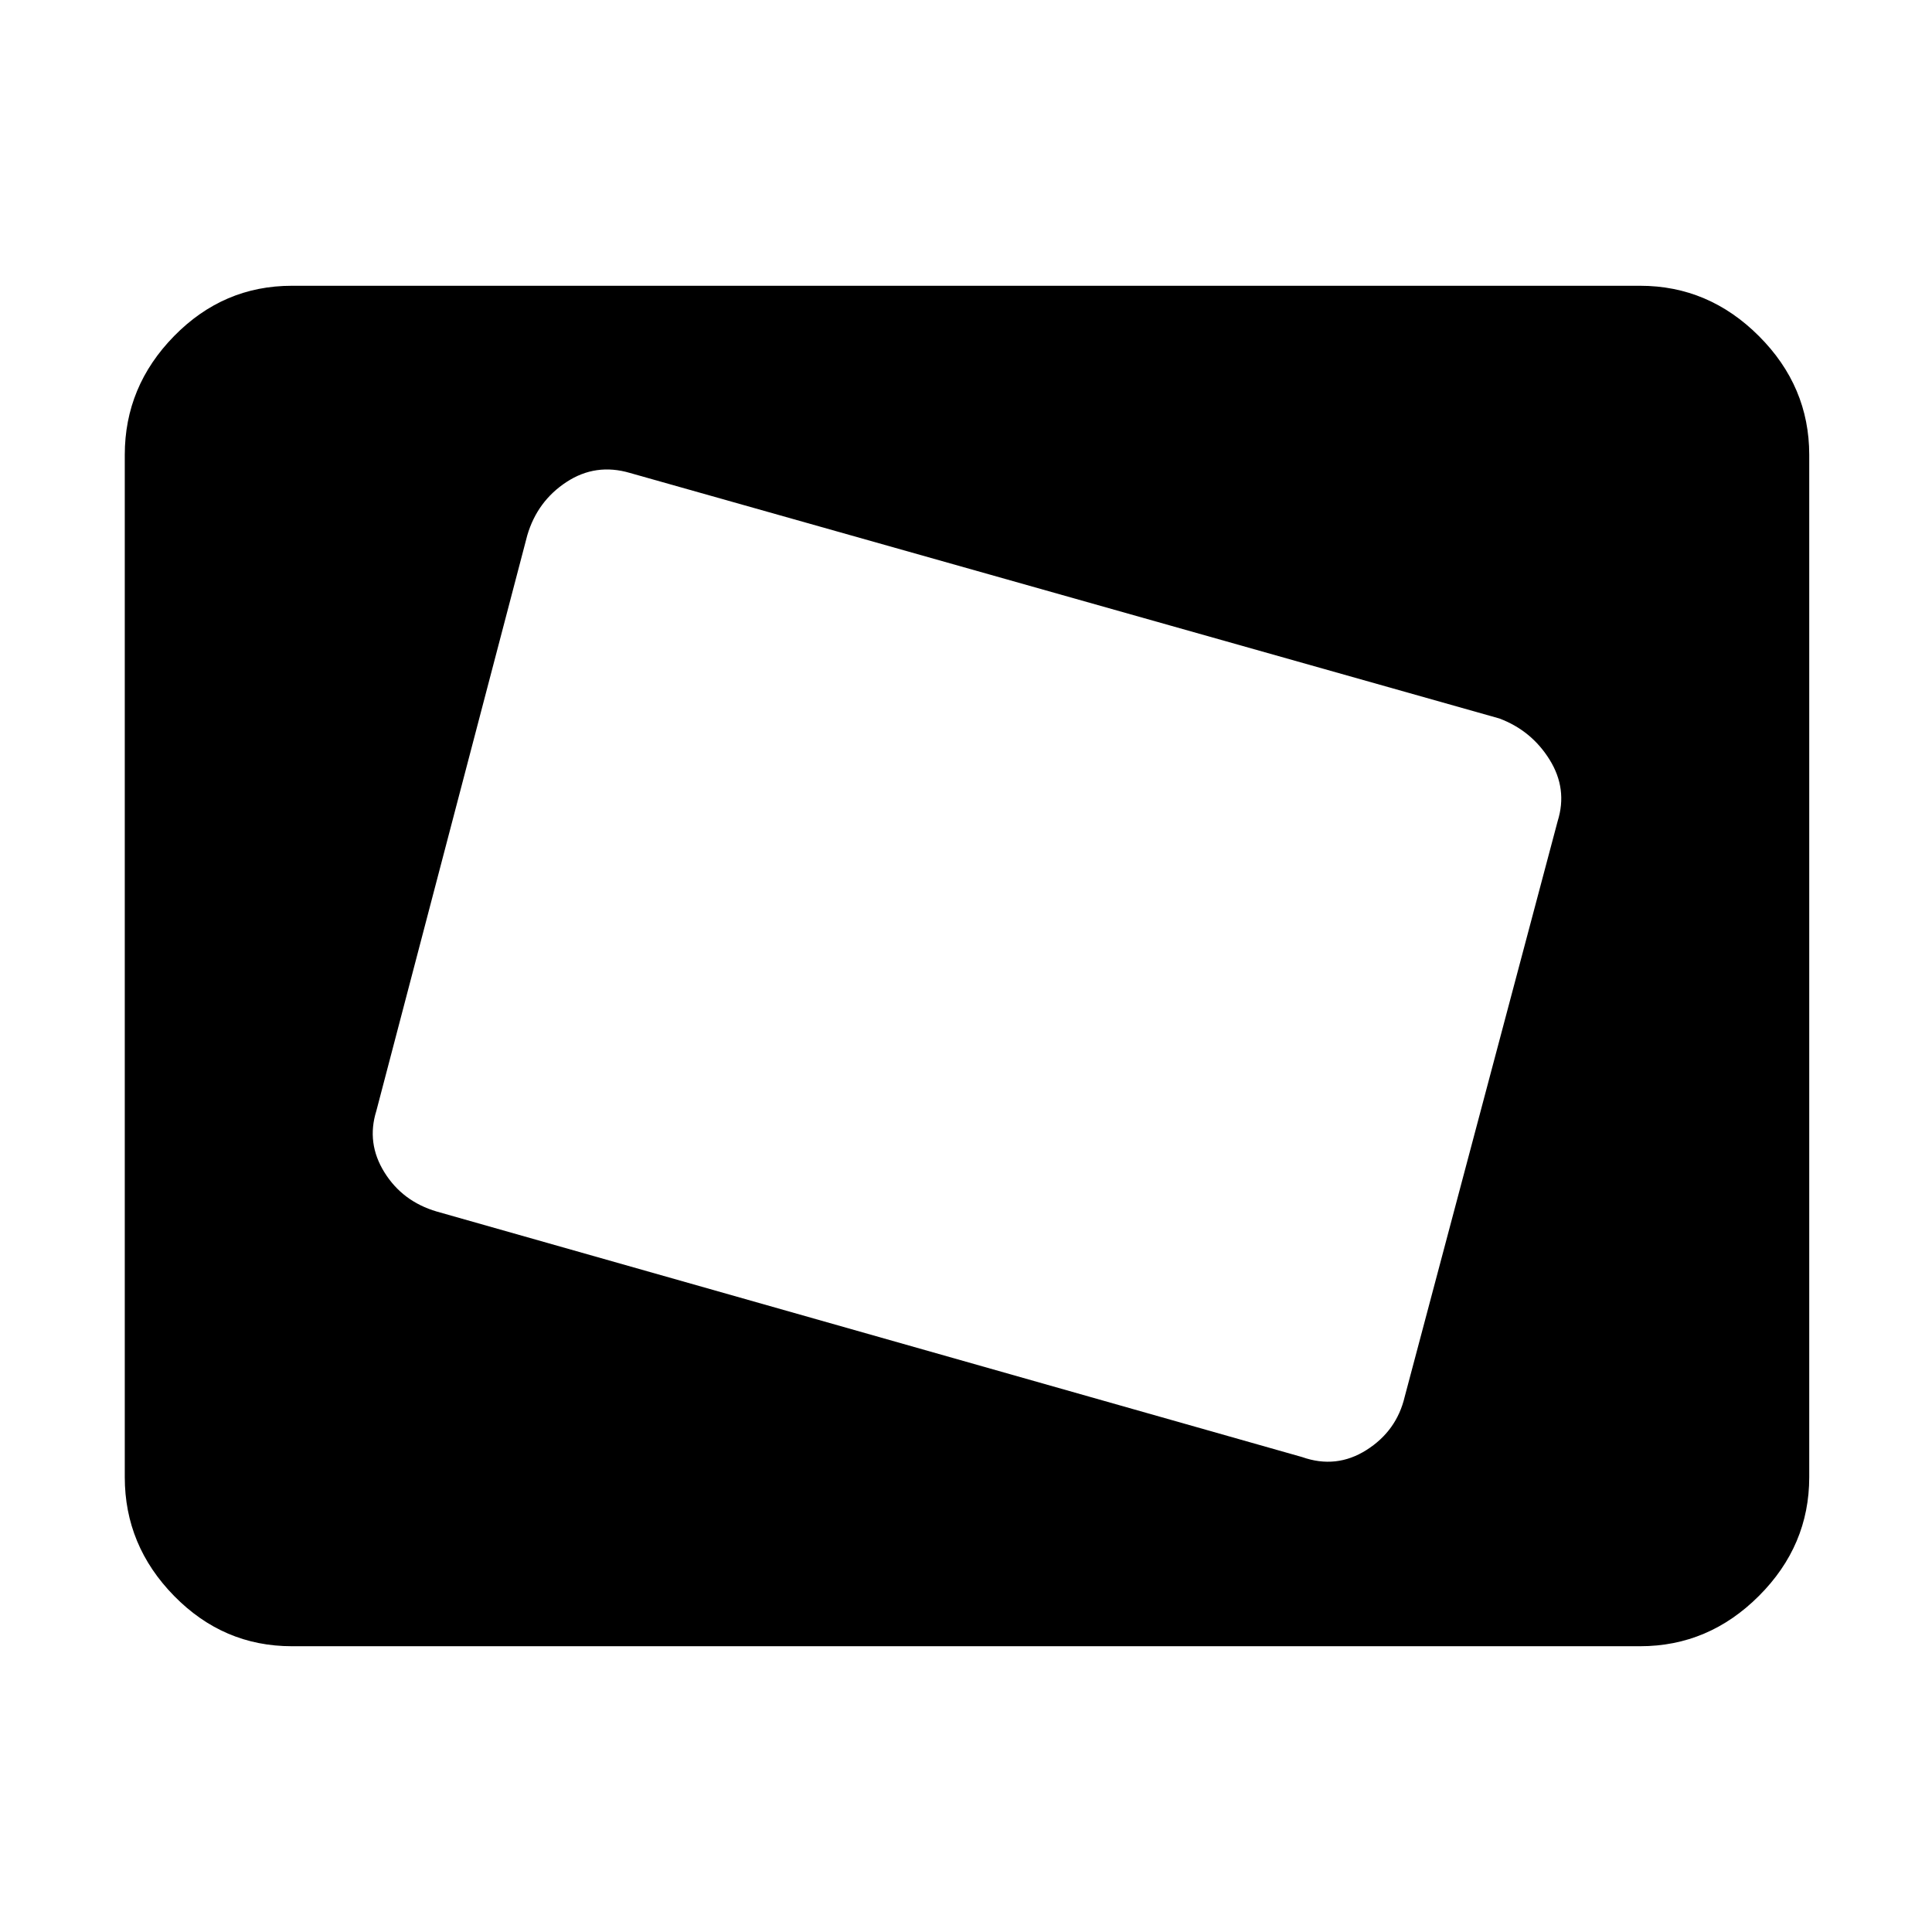<svg xmlns="http://www.w3.org/2000/svg" height="48" width="48"><path d="M32.35 36.2Q33.2 36.5 33.95 36.025Q34.7 35.55 34.9 34.7L38.7 20.4Q38.95 19.6 38.5 18.875Q38.05 18.15 37.25 17.85L15.65 11.75Q14.8 11.5 14.075 11.975Q13.35 12.45 13.1 13.3L9.35 27.6Q9.1 28.4 9.55 29.125Q10 29.85 10.85 30.1ZM13.15 27.15 16.2 15.55ZM7.25 40.9Q5.55 40.9 4.325 39.65Q3.1 38.4 3.1 36.7V11.3Q3.1 9.6 4.325 8.35Q5.55 7.1 7.25 7.1H40.75Q42.45 7.1 43.7 8.35Q44.95 9.6 44.95 11.3V36.7Q44.95 38.4 43.7 39.65Q42.45 40.9 40.75 40.9Z"/></svg>